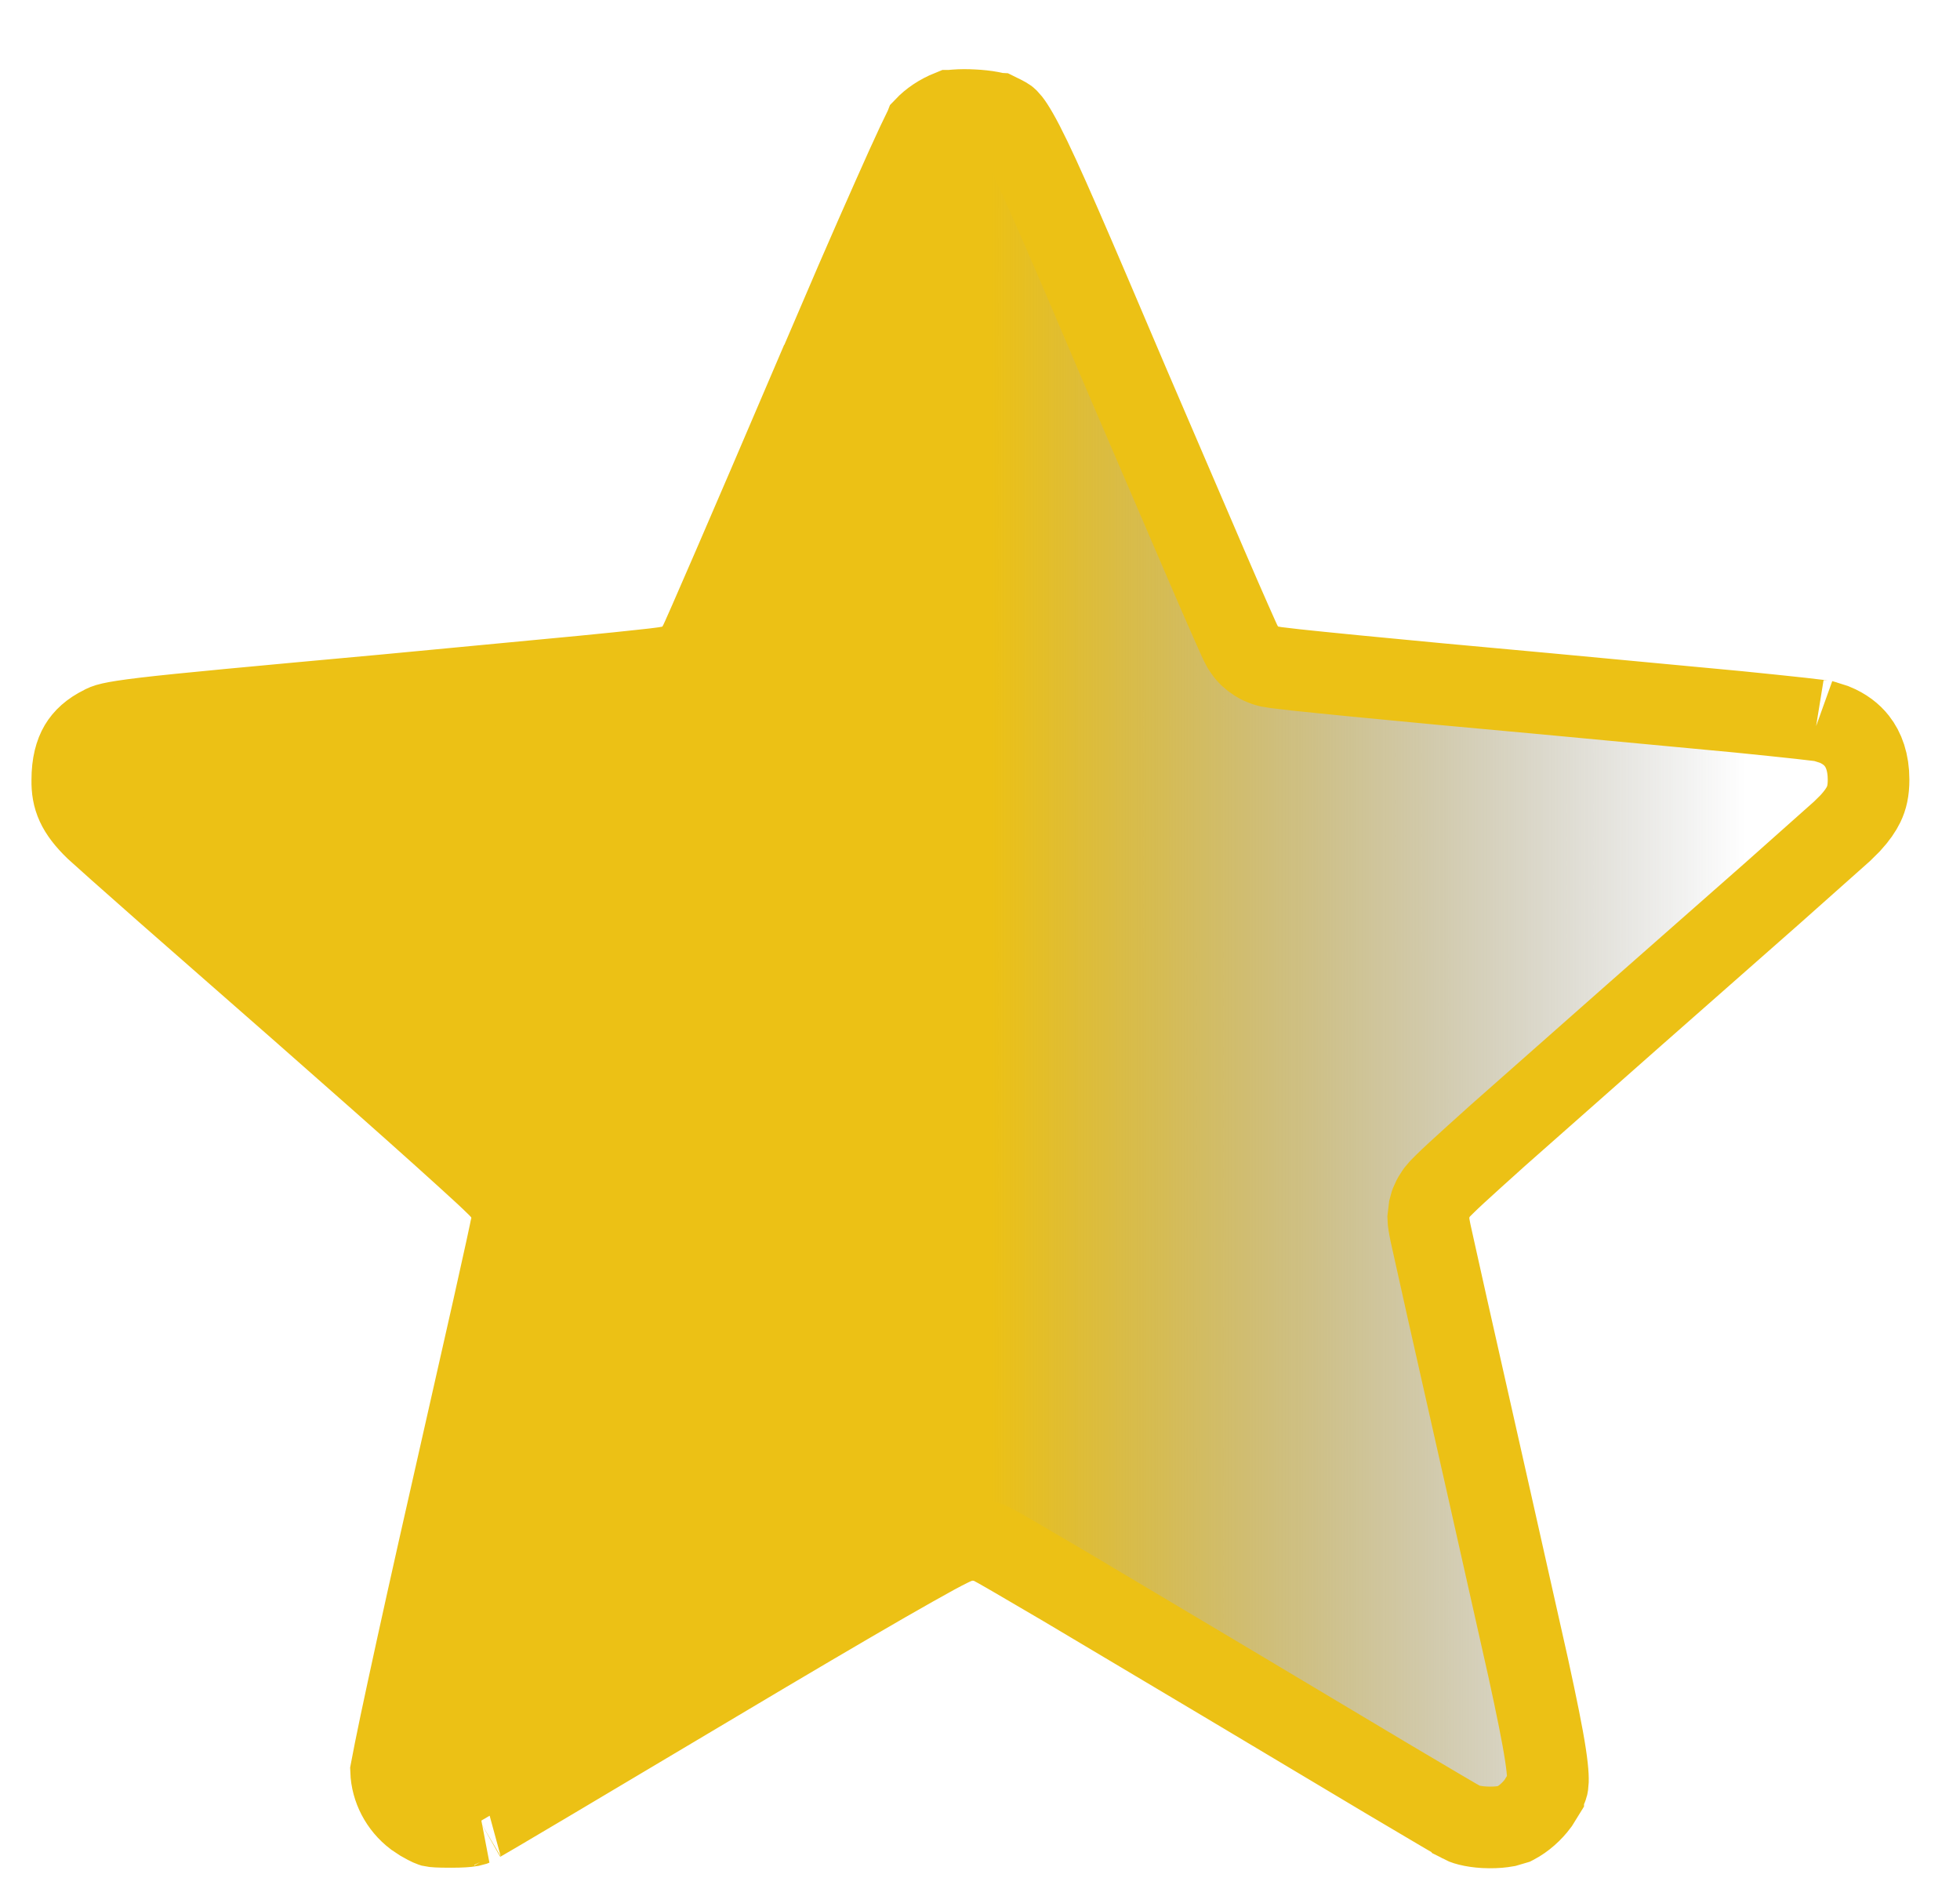 <svg width="26" height="25" viewBox="0 0 26 25" fill="none" xmlns="http://www.w3.org/2000/svg">
<path d="M0.959 10.35C0.956 10.58 1.018 10.753 1.273 10.999C1.342 11.063 1.689 11.372 2.195 11.818L4.067 13.459L4.069 13.461C4.768 14.075 5.405 14.639 5.867 15.054C6.098 15.262 6.288 15.434 6.42 15.556C6.485 15.617 6.54 15.668 6.579 15.707C6.598 15.725 6.619 15.746 6.636 15.765C6.644 15.774 6.66 15.79 6.677 15.811C6.684 15.821 6.7 15.843 6.718 15.873C6.726 15.888 6.741 15.914 6.755 15.949C6.766 15.977 6.794 16.051 6.794 16.15C6.794 16.178 6.791 16.201 6.791 16.207C6.79 16.216 6.788 16.224 6.788 16.228C6.787 16.238 6.785 16.246 6.784 16.251C6.782 16.26 6.781 16.27 6.779 16.278C6.776 16.296 6.771 16.318 6.765 16.345C6.754 16.397 6.738 16.472 6.718 16.565C6.677 16.752 6.617 17.019 6.545 17.345L5.977 19.857C5.756 20.829 5.556 21.732 5.411 22.404C5.338 22.74 5.28 23.018 5.24 23.217C5.22 23.316 5.205 23.395 5.195 23.449C5.192 23.465 5.19 23.478 5.188 23.488C5.196 23.719 5.313 23.946 5.506 24.093L5.595 24.152C5.705 24.215 5.726 24.218 5.735 24.221C5.759 24.226 5.805 24.231 5.984 24.231C6.116 24.231 6.192 24.225 6.234 24.218L6.287 24.204L6.292 24.202C6.291 24.202 6.312 24.19 6.368 24.157C6.419 24.128 6.489 24.087 6.576 24.036C6.751 23.933 6.994 23.789 7.286 23.616L9.493 22.303C10.407 21.758 11.182 21.302 11.736 20.983C12.013 20.824 12.237 20.698 12.396 20.611C12.475 20.568 12.543 20.533 12.596 20.507C12.622 20.494 12.652 20.48 12.681 20.468C12.695 20.462 12.721 20.453 12.751 20.444C12.766 20.44 12.792 20.433 12.825 20.427C12.837 20.426 12.861 20.422 12.894 20.422L13.015 20.431L13.049 20.438L13.081 20.449C13.111 20.459 13.133 20.47 13.138 20.472C13.148 20.477 13.156 20.481 13.161 20.483C13.171 20.488 13.182 20.493 13.19 20.498C13.207 20.507 13.228 20.519 13.252 20.532C13.299 20.559 13.366 20.597 13.447 20.644C13.609 20.738 13.838 20.872 14.115 21.035L16.239 22.299C17.056 22.787 17.822 23.245 18.398 23.588C18.686 23.759 18.927 23.901 19.103 24.005C19.191 24.056 19.263 24.098 19.315 24.129C19.341 24.144 19.362 24.155 19.378 24.164L19.398 24.175L19.399 24.177C19.447 24.202 19.578 24.237 19.757 24.238C19.847 24.239 19.923 24.231 19.979 24.221L20.091 24.188L20.093 24.187C20.213 24.124 20.323 24.025 20.403 23.917L20.471 23.807V23.806C20.527 23.698 20.527 23.69 20.53 23.668C20.536 23.627 20.54 23.529 20.501 23.273C20.462 23.016 20.388 22.652 20.27 22.11L19.768 19.876C19.547 18.898 19.345 18.002 19.198 17.348C19.125 17.022 19.066 16.755 19.024 16.567C19.003 16.474 18.987 16.398 18.975 16.346C18.97 16.319 18.965 16.296 18.962 16.279C18.96 16.271 18.959 16.261 18.957 16.252C18.956 16.247 18.954 16.239 18.953 16.229C18.952 16.225 18.951 16.217 18.95 16.208L18.947 16.15L18.962 16.023C18.97 15.989 18.98 15.963 18.985 15.949C18.999 15.914 19.015 15.887 19.023 15.873C19.04 15.844 19.057 15.822 19.064 15.812C19.081 15.791 19.096 15.774 19.104 15.765C19.122 15.746 19.143 15.725 19.162 15.707C19.201 15.668 19.255 15.617 19.32 15.557C19.451 15.436 19.639 15.267 19.868 15.061L21.653 13.484C22.35 12.871 23.009 12.291 23.512 11.847L24.436 11.025L24.545 10.917C24.635 10.819 24.688 10.739 24.721 10.671C24.763 10.585 24.787 10.487 24.787 10.34C24.787 10.111 24.723 9.944 24.632 9.828C24.564 9.741 24.466 9.664 24.331 9.609L24.182 9.562L24.18 9.561C24.201 9.566 24.195 9.565 24.122 9.555C24.064 9.548 23.983 9.538 23.882 9.527C23.678 9.505 23.396 9.475 23.055 9.441L20.487 9.2C19.51 9.112 18.616 9.028 17.965 8.964C17.639 8.932 17.373 8.905 17.186 8.885C17.094 8.875 17.018 8.866 16.965 8.859C16.939 8.856 16.913 8.853 16.892 8.849C16.883 8.848 16.867 8.845 16.849 8.842C16.842 8.84 16.823 8.836 16.8 8.83C16.79 8.827 16.767 8.82 16.741 8.808C16.733 8.805 16.685 8.785 16.629 8.743L16.57 8.693C16.534 8.657 16.511 8.623 16.506 8.615C16.496 8.602 16.49 8.59 16.486 8.584C16.479 8.571 16.472 8.56 16.47 8.554C16.463 8.543 16.458 8.531 16.454 8.523C16.445 8.505 16.435 8.482 16.424 8.458C16.401 8.407 16.369 8.335 16.33 8.247C16.251 8.069 16.14 7.814 16.006 7.503L14.97 5.092C14.189 3.256 13.812 2.372 13.575 1.914C13.457 1.686 13.398 1.612 13.372 1.586C13.358 1.572 13.355 1.567 13.245 1.513C13.244 1.513 13.214 1.501 13.144 1.488C13.076 1.475 12.994 1.466 12.908 1.462C12.822 1.457 12.741 1.458 12.678 1.463L12.609 1.469H12.607C12.463 1.527 12.352 1.605 12.27 1.691C12.268 1.696 12.265 1.702 12.262 1.708C12.24 1.753 12.208 1.818 12.167 1.905C12.085 2.079 11.974 2.325 11.837 2.634C11.7 2.942 11.538 3.31 11.357 3.727L10.761 5.116H10.759C10.363 6.043 9.999 6.891 9.731 7.51C9.598 7.818 9.488 8.071 9.41 8.248C9.371 8.336 9.34 8.407 9.317 8.458C9.306 8.482 9.295 8.505 9.287 8.523C9.283 8.531 9.277 8.543 9.271 8.554C9.268 8.56 9.262 8.571 9.255 8.584C9.251 8.59 9.244 8.602 9.235 8.615C9.233 8.618 9.227 8.625 9.219 8.635H9.22C9.211 8.648 9.199 8.659 9.189 8.671C9.183 8.677 9.178 8.686 9.171 8.693H9.17C9.112 8.751 9.057 8.78 9.043 8.788C9.011 8.805 8.984 8.815 8.97 8.82C8.942 8.83 8.918 8.836 8.909 8.839C8.887 8.844 8.868 8.848 8.857 8.849C8.833 8.854 8.805 8.857 8.777 8.861C8.72 8.869 8.642 8.878 8.546 8.888C8.352 8.91 8.075 8.938 7.738 8.971L5.124 9.219C3.333 9.383 2.42 9.467 1.921 9.526C1.436 9.584 1.406 9.611 1.36 9.634H1.361C1.21 9.708 1.118 9.796 1.06 9.893C1.001 9.993 0.959 10.136 0.959 10.345V10.35Z" fill="url(#paint0_linear_22_118)" stroke="#ECC115" stroke-width="1.083"/>
<defs>
<linearGradient id="paint0_linear_22_118" x1="3.125" y1="12.833" x2="23.167" y2="12.833" gradientUnits="userSpaceOnUse">
<stop offset="0.5" stop-color="#ECC115"/>
<stop offset="1" stop-color="#52524F" stop-opacity="0"/>
</linearGradient>
</defs>
</svg>
